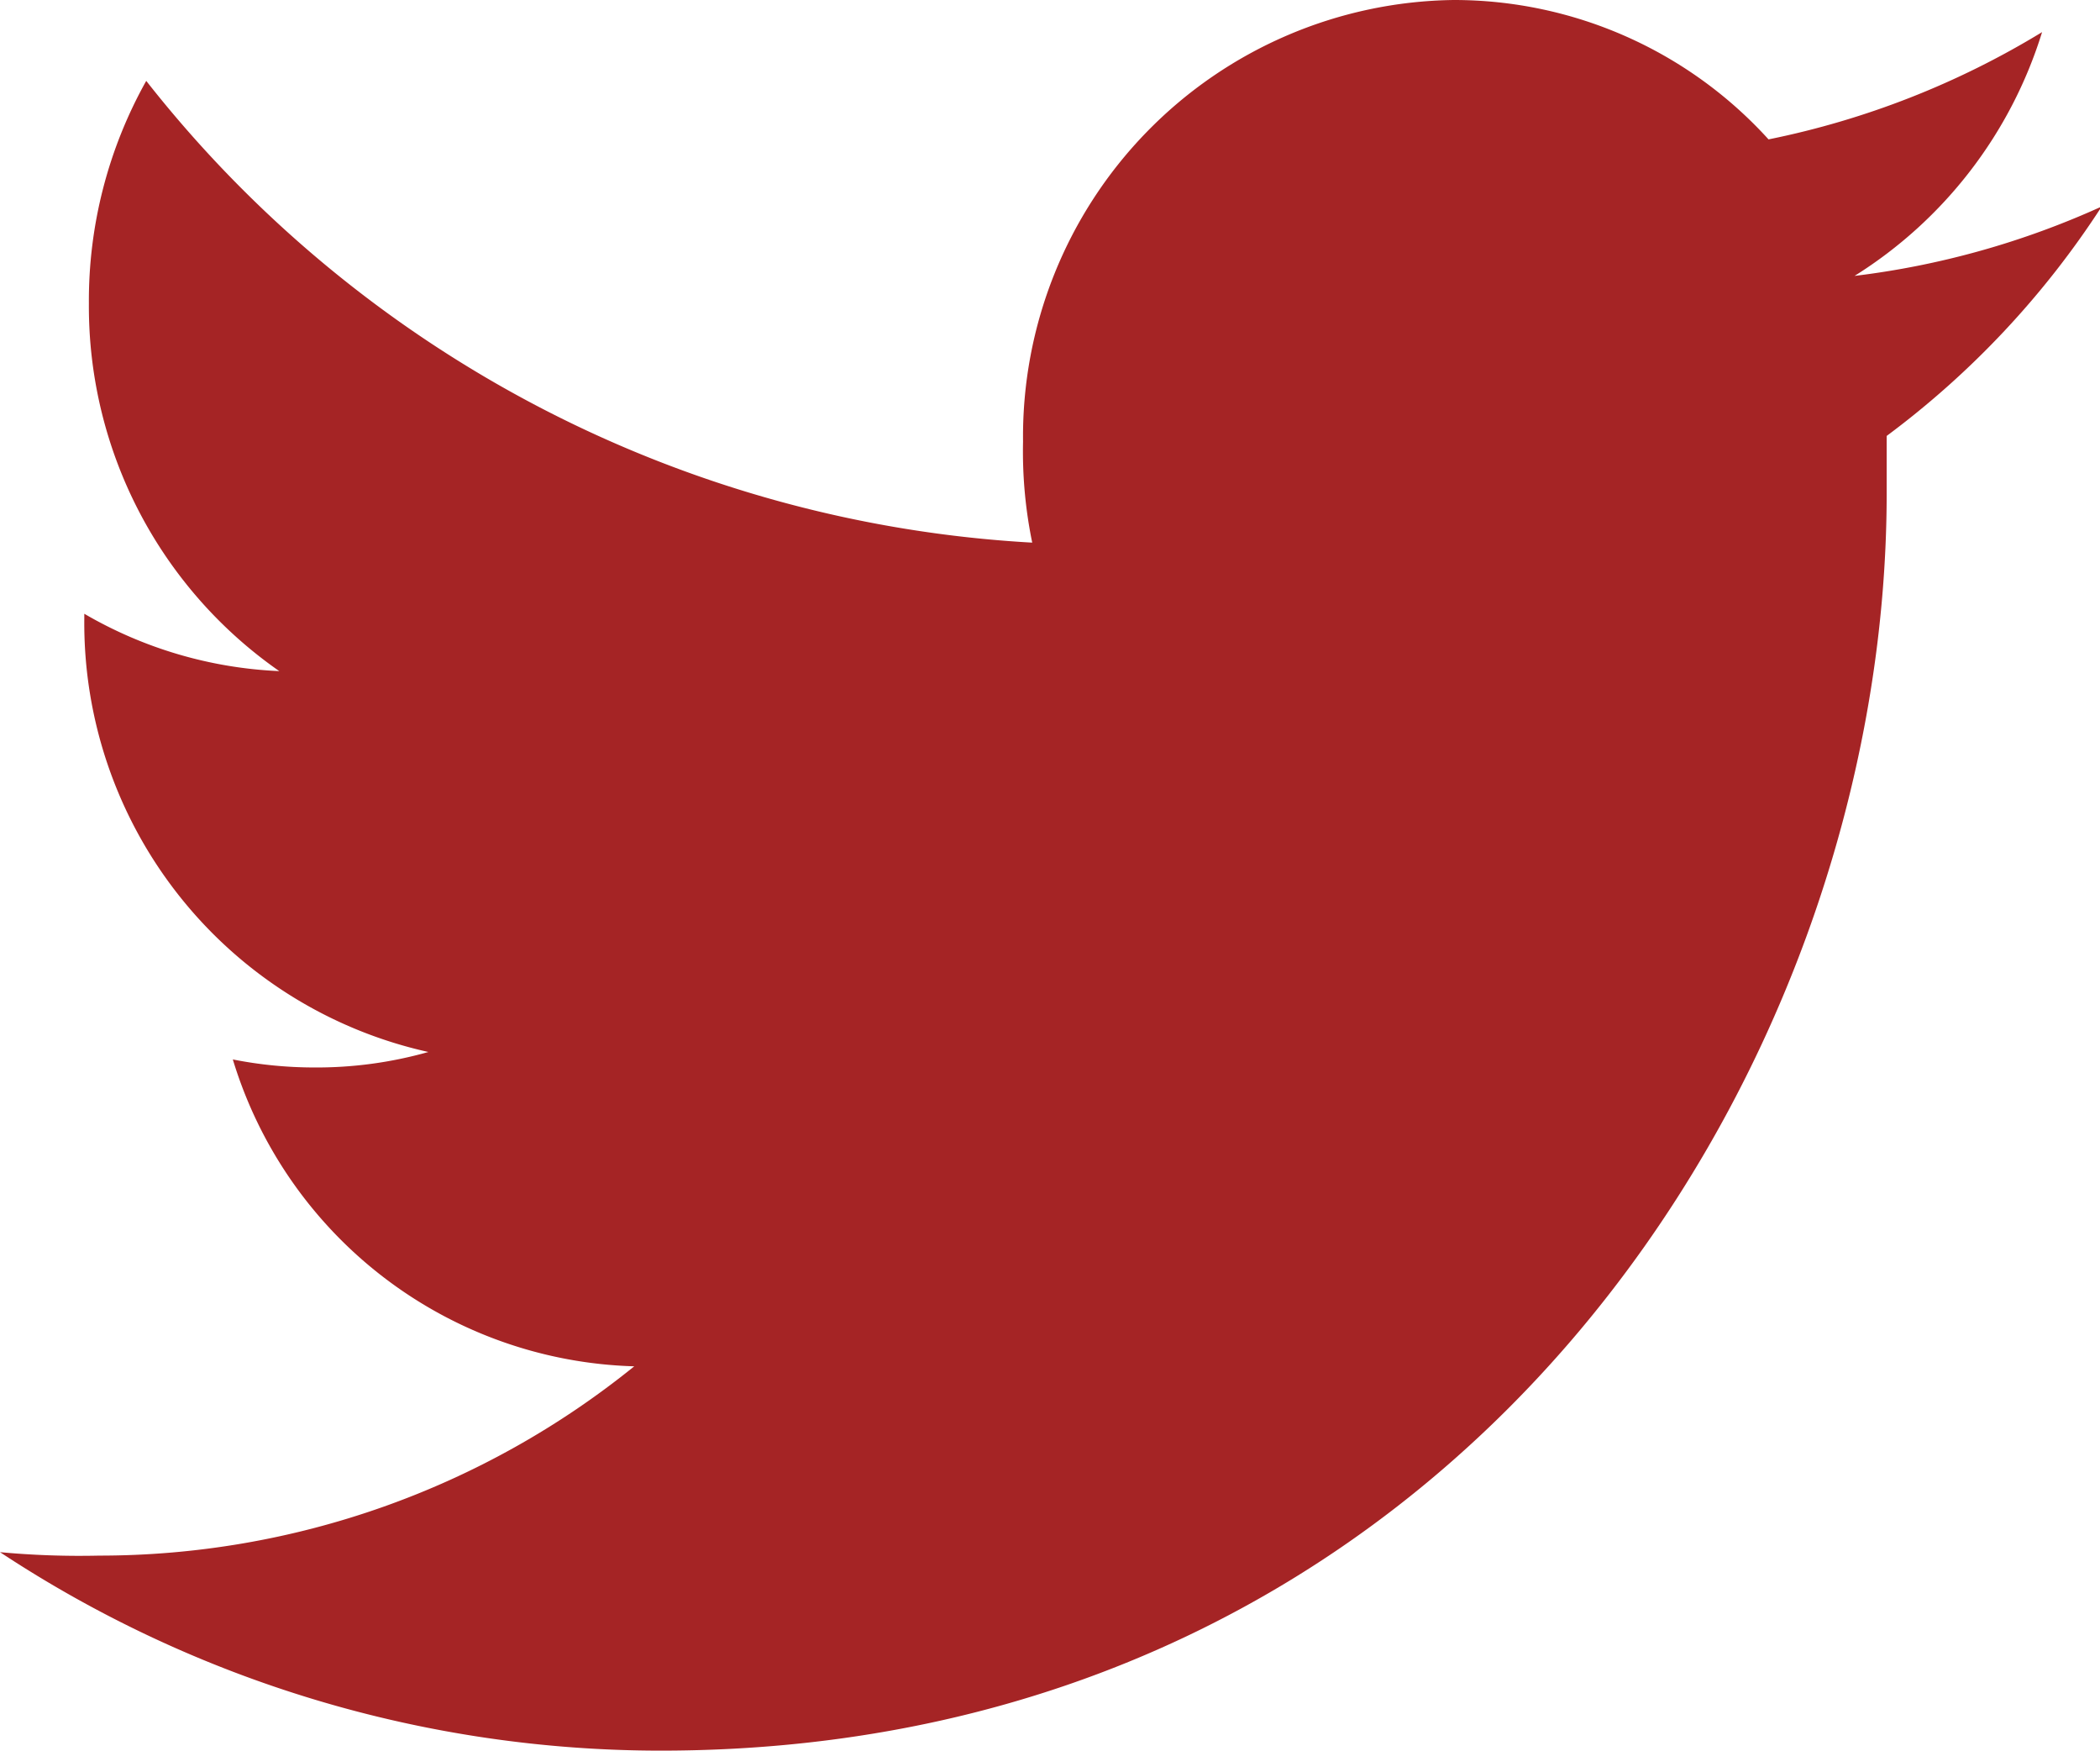 <svg xmlns="http://www.w3.org/2000/svg" viewBox="0 0 36.62 30.52"><defs><style>.cls-1{fill:#a52425;}</style></defs><title>twitter_form_color</title><g id="Слой_2" data-name="Слой 2"><g id="Ebene_1" data-name="Ebene 1"><path id="Twitter" class="cls-1" d="M35.61.56a14.8,14.8,0,0,1-4.77,1.87A7.41,7.41,0,0,0,25.35,0a7.61,7.61,0,0,0-7.51,7.7A7.86,7.86,0,0,0,18,9.46,21.15,21.15,0,0,1,2.55,1.41a7.84,7.84,0,0,0-1,3.88A7.75,7.75,0,0,0,4.87,11.7a7.38,7.38,0,0,1-3.4-1v.09a7.66,7.66,0,0,0,6,7.55,7.16,7.16,0,0,1-2,.27,7.3,7.3,0,0,1-1.41-.14,7.54,7.54,0,0,0,7,5.35,14.83,14.83,0,0,1-9.33,3.3A15,15,0,0,1,0,27.06a20.92,20.92,0,0,0,11.52,3.46c13.82,0,21.38-11.74,21.38-21.92,0-.34,0-.67,0-1a15.42,15.42,0,0,0,3.75-4,14.68,14.68,0,0,1-4.31,1.21A7.69,7.69,0,0,0,35.61.56Z"/></g></g></svg>